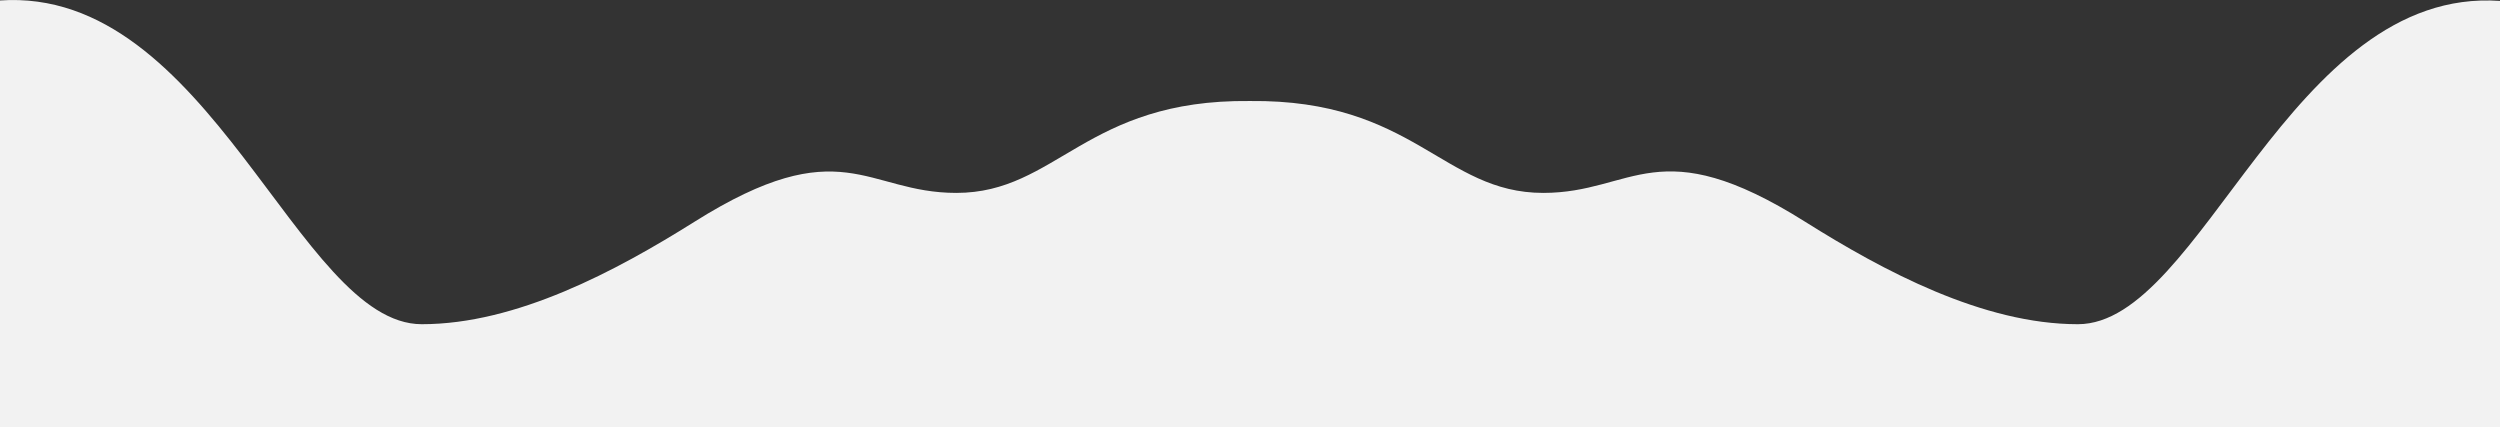 <svg xmlns="http://www.w3.org/2000/svg" viewBox="0 0 457.35 78.2"><rect x="0" y="0" width="457.35" height="78.2" fill="#333333" stroke="none"/><path d="M457.35,81.62V.17c-38.45-2.7-54.54,59.14-77.22,59.14-17.36,0-35.54-9.72-49.88-18.73-27-17-31.37-5.29-47.92-5.29-18.4,0-23.67-17.13-53.65-16.81h-.08c-30-.32-35.25,16.81-53.66,16.81-16.55,0-20.93-11.67-47.91,5.29-14.34,9-32.53,18.73-49.88,18.73C54.47,59.31,38.38-2.62-.07.09V81.62H-6.52V238.89H514V81.62Z" style="fill:#f2f2f2"/></svg>